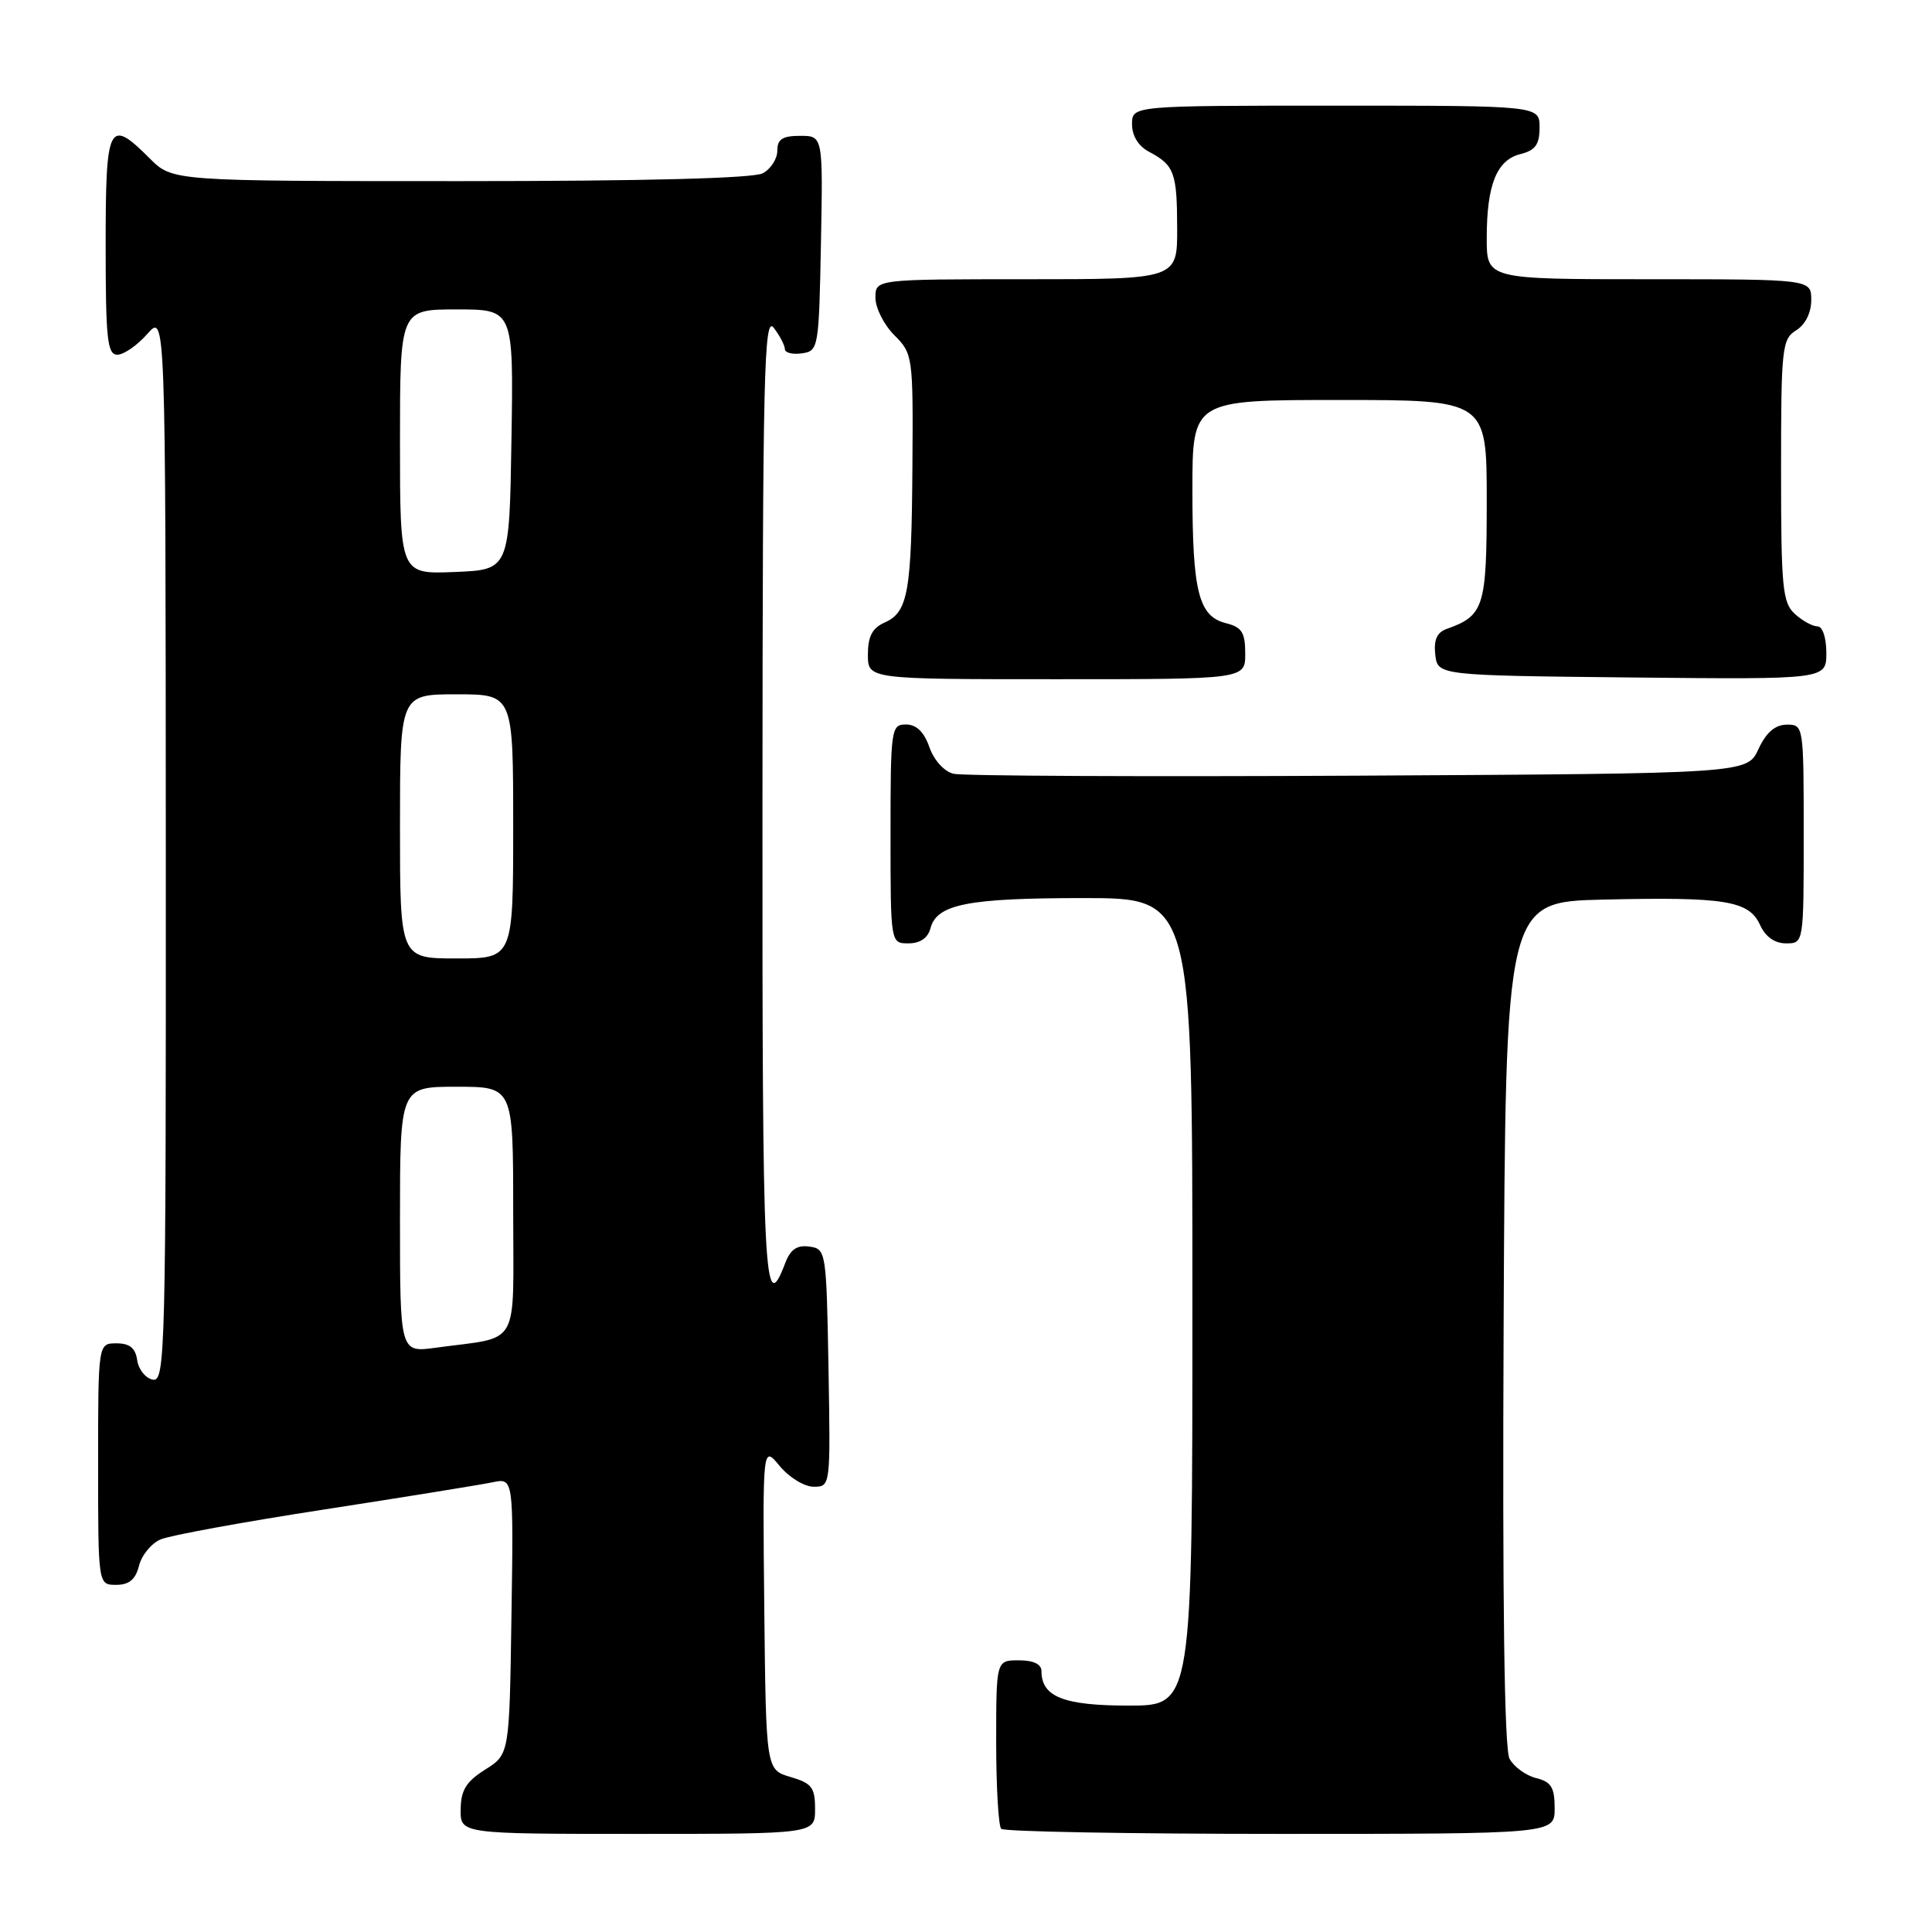 <?xml version="1.0" encoding="UTF-8" standalone="no"?>
<!DOCTYPE svg PUBLIC "-//W3C//DTD SVG 1.1//EN" "http://www.w3.org/Graphics/SVG/1.1/DTD/svg11.dtd" >
<svg xmlns="http://www.w3.org/2000/svg" xmlns:xlink="http://www.w3.org/1999/xlink" version="1.1" viewBox="0 0 256 256">
 <g >
 <path fill="currentColor"
d=" M 108.00 239.71 C 108.00 236.85 107.57 236.29 104.75 235.46 C 101.50 234.50 101.50 234.50 101.27 213.00 C 101.05 191.50 101.05 191.50 103.31 194.25 C 104.56 195.76 106.58 197.00 107.81 197.00 C 110.05 197.00 110.05 196.97 109.78 181.25 C 109.50 165.78 109.46 165.49 107.25 165.18 C 105.62 164.95 104.75 165.54 104.06 167.33 C 101.23 174.79 101.00 170.24 101.03 106.31 C 101.06 49.11 101.24 41.73 102.53 43.44 C 103.34 44.51 104.00 45.78 104.00 46.26 C 104.00 46.74 105.01 47.00 106.25 46.82 C 108.45 46.51 108.51 46.17 108.78 32.25 C 109.05 18.00 109.05 18.00 106.03 18.00 C 103.68 18.00 103.00 18.44 103.00 19.96 C 103.00 21.05 102.13 22.40 101.07 22.96 C 99.83 23.63 85.37 24.00 60.99 24.00 C 22.85 24.00 22.85 24.00 19.85 21.00 C 14.40 15.55 14.00 16.34 14.00 32.50 C 14.00 44.92 14.22 47.00 15.55 47.00 C 16.40 47.00 18.19 45.76 19.52 44.25 C 21.94 41.50 21.94 41.50 21.97 112.32 C 22.00 179.24 21.90 183.13 20.25 182.81 C 19.29 182.63 18.36 181.47 18.18 180.24 C 17.95 178.62 17.19 178.00 15.43 178.00 C 13.00 178.00 13.00 178.00 13.00 194.00 C 13.00 210.00 13.00 210.00 15.39 210.00 C 17.12 210.00 17.96 209.29 18.42 207.47 C 18.77 206.07 20.06 204.50 21.28 203.98 C 22.50 203.45 32.27 201.66 43.00 200.01 C 53.73 198.35 63.75 196.73 65.27 196.41 C 68.05 195.83 68.05 195.83 67.77 214.15 C 67.50 232.46 67.50 232.46 64.29 234.48 C 61.77 236.07 61.07 237.20 61.04 239.75 C 61.00 243.00 61.00 243.00 84.50 243.00 C 108.00 243.00 108.00 243.00 108.00 239.71 Z  M 206.00 239.61 C 206.00 236.84 205.55 236.10 203.53 235.60 C 202.17 235.26 200.59 234.10 200.02 233.04 C 199.33 231.75 199.07 212.41 199.24 175.30 C 199.50 119.50 199.50 119.50 212.50 119.20 C 228.59 118.83 231.74 119.34 233.21 122.55 C 233.93 124.13 235.15 125.00 236.66 125.00 C 239.00 125.00 239.00 125.00 239.00 110.50 C 239.00 96.12 238.98 96.00 236.75 96.02 C 235.20 96.04 234.03 97.05 233.00 99.27 C 231.50 102.50 231.50 102.50 180.00 102.78 C 151.68 102.93 127.53 102.82 126.35 102.53 C 125.11 102.23 123.76 100.74 123.15 99.01 C 122.45 96.98 121.43 96.00 120.05 96.00 C 118.08 96.00 118.00 96.54 118.00 110.50 C 118.00 125.00 118.00 125.00 120.38 125.00 C 121.92 125.00 122.95 124.29 123.29 123.01 C 124.12 119.81 128.23 119.00 143.57 119.00 C 158.00 119.00 158.00 119.00 158.00 172.50 C 158.00 226.00 158.00 226.00 149.57 226.00 C 140.94 226.00 138.00 224.84 138.00 221.43 C 138.00 220.51 136.93 220.00 135.00 220.00 C 132.00 220.00 132.00 220.00 132.00 230.83 C 132.00 236.79 132.30 241.97 132.67 242.33 C 133.03 242.70 149.68 243.00 169.67 243.00 C 206.00 243.00 206.00 243.00 206.00 239.61 Z  M 165.00 86.61 C 165.00 83.81 164.56 83.11 162.46 82.58 C 158.82 81.67 158.00 78.43 158.00 64.93 C 158.00 53.00 158.00 53.00 177.50 53.00 C 197.00 53.00 197.00 53.00 197.00 66.35 C 197.00 80.46 196.65 81.58 191.68 83.34 C 190.40 83.80 189.96 84.80 190.18 86.74 C 190.50 89.50 190.50 89.50 216.25 89.77 C 242.00 90.03 242.00 90.03 242.00 86.52 C 242.00 84.50 241.50 83.00 240.83 83.00 C 240.18 83.00 238.83 82.26 237.83 81.35 C 236.19 79.86 236.00 77.88 236.00 62.35 C 236.00 46.10 236.12 44.94 238.00 43.77 C 239.22 43.01 240.00 41.44 240.00 39.76 C 240.00 37.00 240.00 37.00 218.50 37.00 C 197.00 37.00 197.00 37.00 197.00 31.57 C 197.00 24.49 198.31 21.21 201.46 20.42 C 203.45 19.92 204.00 19.15 204.00 16.89 C 204.00 14.00 204.00 14.00 177.00 14.00 C 150.00 14.00 150.00 14.00 150.00 16.46 C 150.00 18.00 150.85 19.37 152.25 20.11 C 155.60 21.88 155.97 22.87 155.98 30.25 C 156.00 37.00 156.00 37.00 136.00 37.00 C 116.00 37.00 116.00 37.00 116.00 39.45 C 116.00 40.80 117.12 43.03 118.50 44.41 C 120.95 46.86 121.00 47.19 120.90 61.70 C 120.79 78.51 120.33 81.10 117.22 82.49 C 115.58 83.22 115.00 84.33 115.00 86.74 C 115.00 90.00 115.00 90.00 140.00 90.00 C 165.00 90.00 165.00 90.00 165.00 86.61 Z  M 53.00 161.61 C 53.00 144.00 53.00 144.00 60.50 144.00 C 68.00 144.00 68.00 144.00 68.00 160.42 C 68.00 178.98 69.11 177.02 57.75 178.58 C 53.00 179.23 53.00 179.23 53.00 161.61 Z  M 53.00 109.50 C 53.00 92.00 53.00 92.00 60.50 92.00 C 68.00 92.00 68.00 92.00 68.00 109.50 C 68.00 127.00 68.00 127.00 60.50 127.00 C 53.00 127.00 53.00 127.00 53.00 109.50 Z  M 53.00 58.54 C 53.00 41.00 53.00 41.00 60.52 41.00 C 68.05 41.00 68.05 41.00 67.77 58.25 C 67.50 75.50 67.50 75.50 60.25 75.79 C 53.00 76.09 53.00 76.09 53.00 58.54 Z "/>
</g>
</svg>